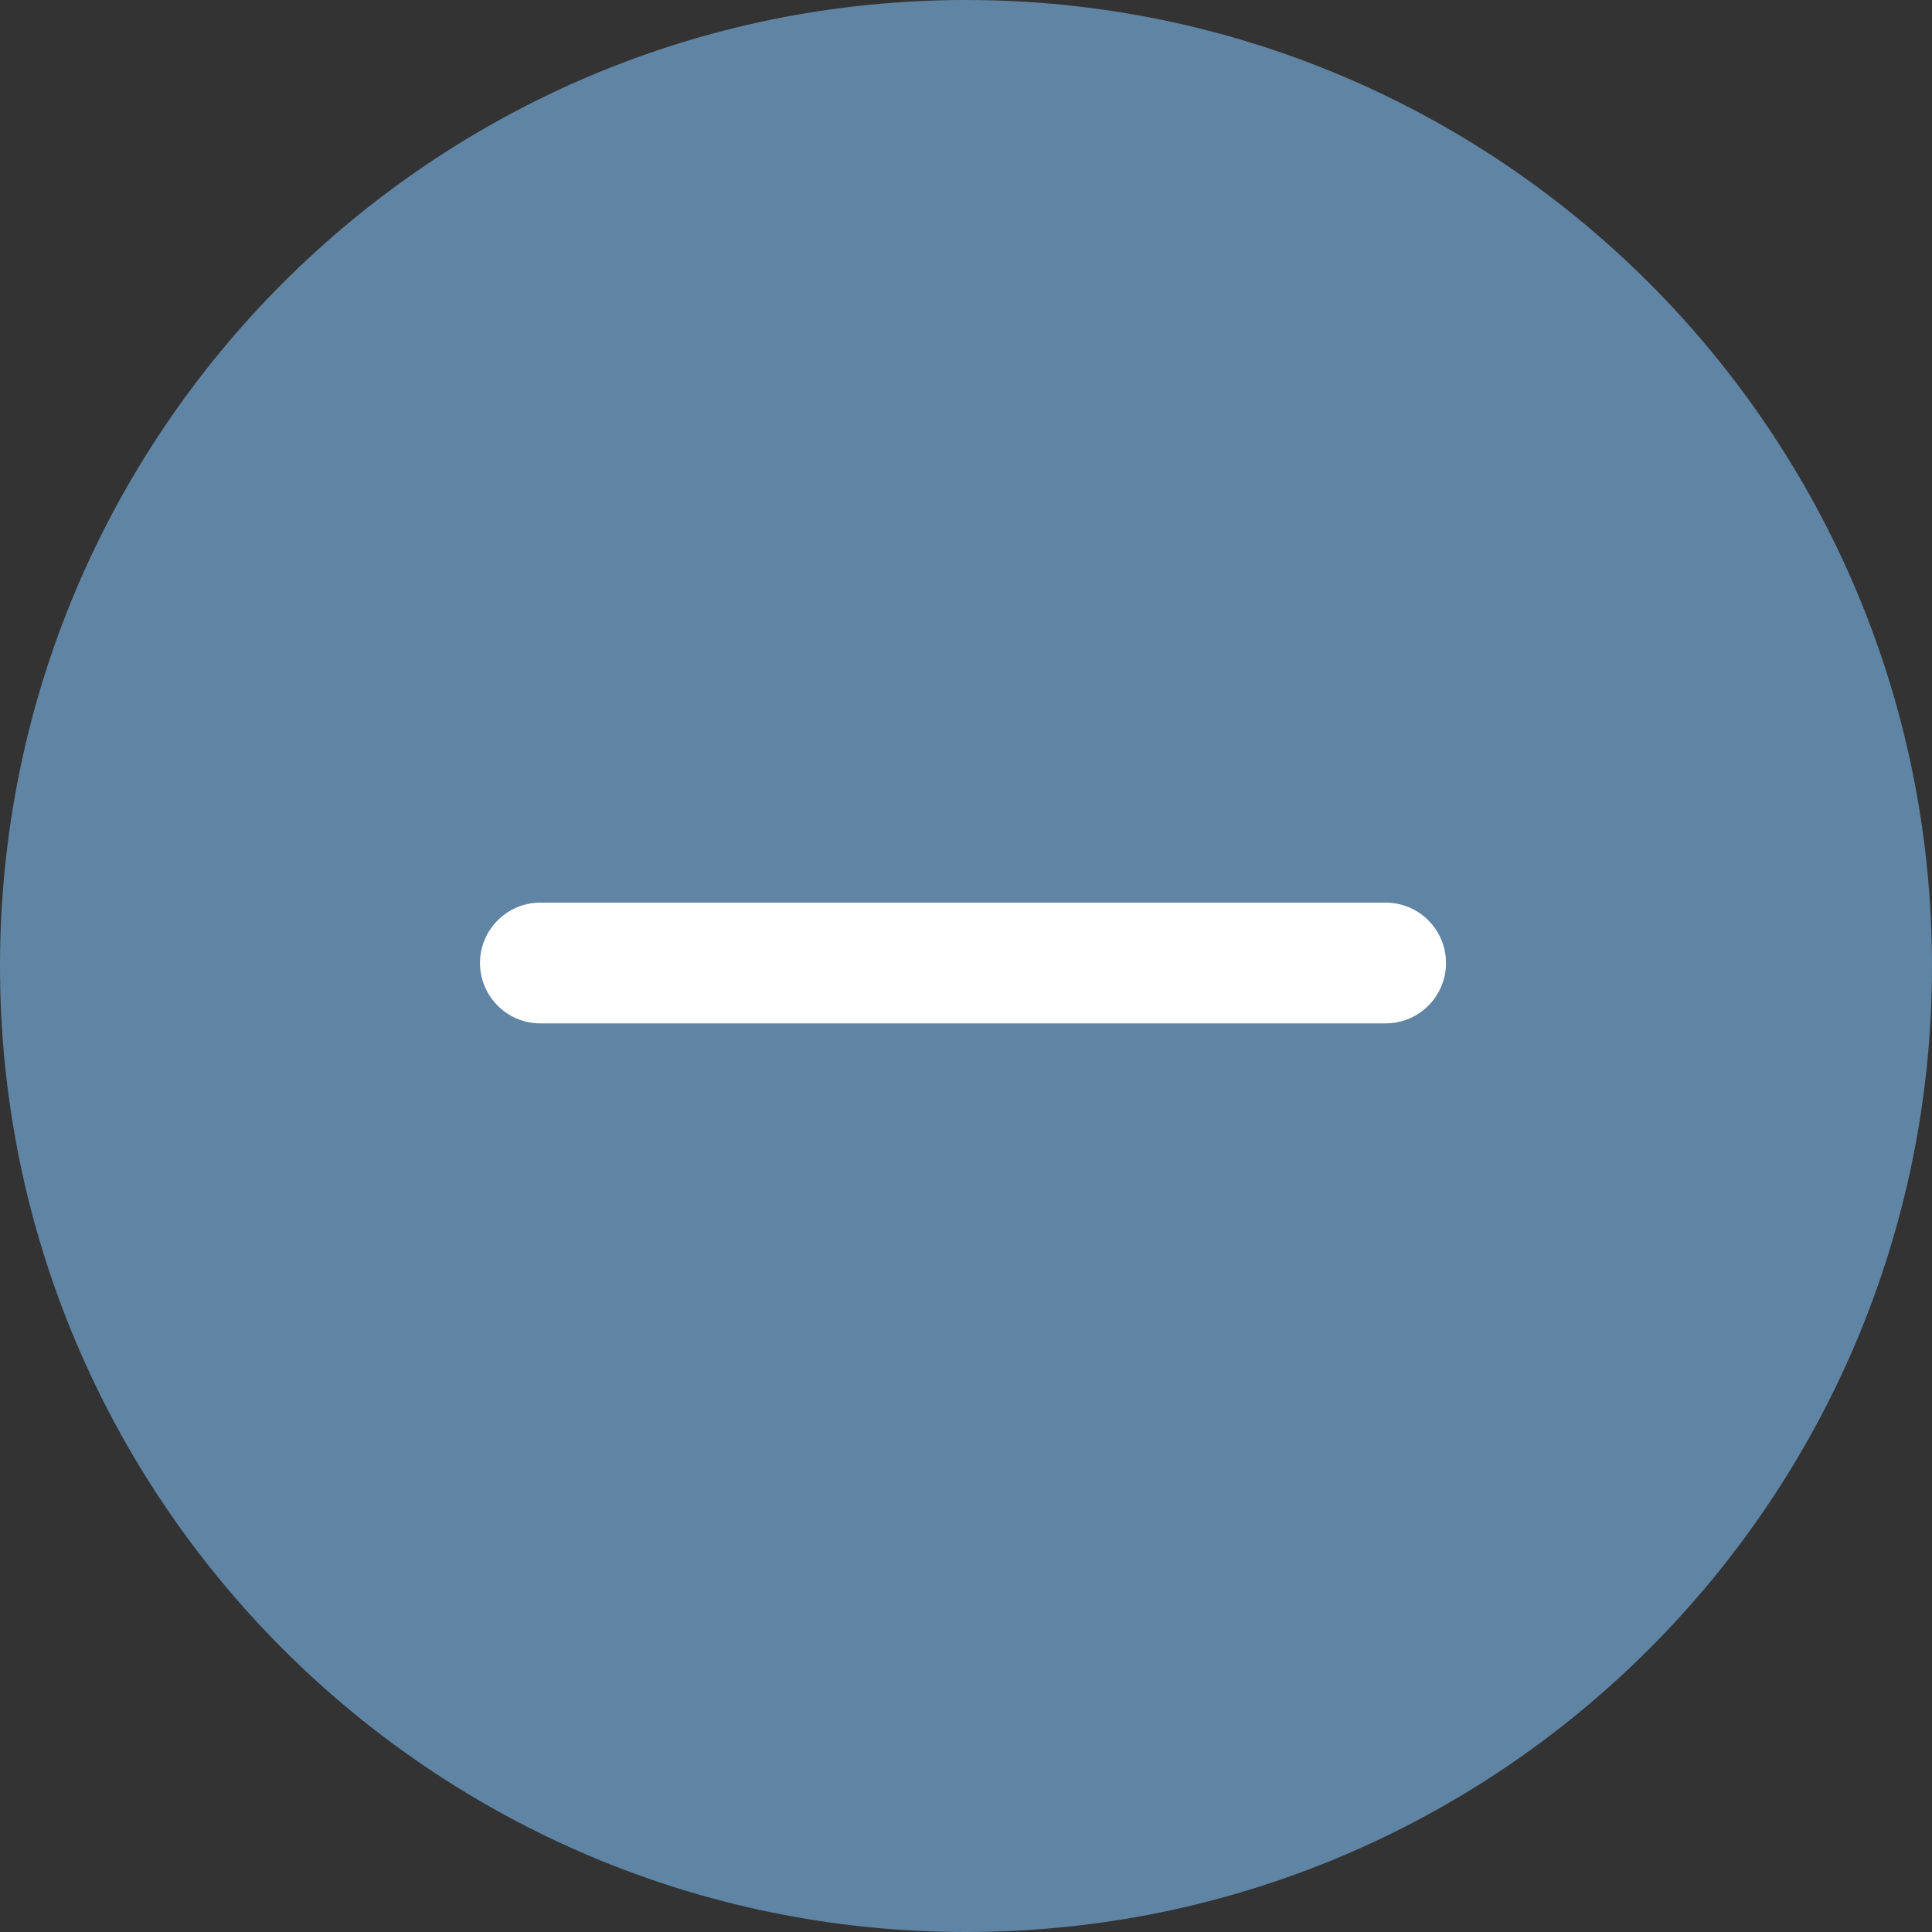 <svg width="20" height="20" viewBox="0 0 20 20" fill="none" xmlns="http://www.w3.org/2000/svg">
<rect x="0" y="0" width="20" height="20" fill="#333333" stroke="none"/>
<path fill-rule="evenodd" clip-rule="evenodd" d="M10 20C15.523 20 20 15.523 20 10C20 4.477 15.523 0 10 0C4.477 0 0 4.477 0 10C0 15.523 4.477 20 10 20Z" fill="#6084A4"/>
<path d="M4.969 9.969C4.969 9.624 5.249 9.344 5.594 9.344L14.344 9.344C14.689 9.344 14.969 9.624 14.969 9.969C14.969 10.314 14.689 10.594 14.344 10.594L5.594 10.594C5.249 10.594 4.969 10.314 4.969 9.969Z" fill="white"/>
</svg>
